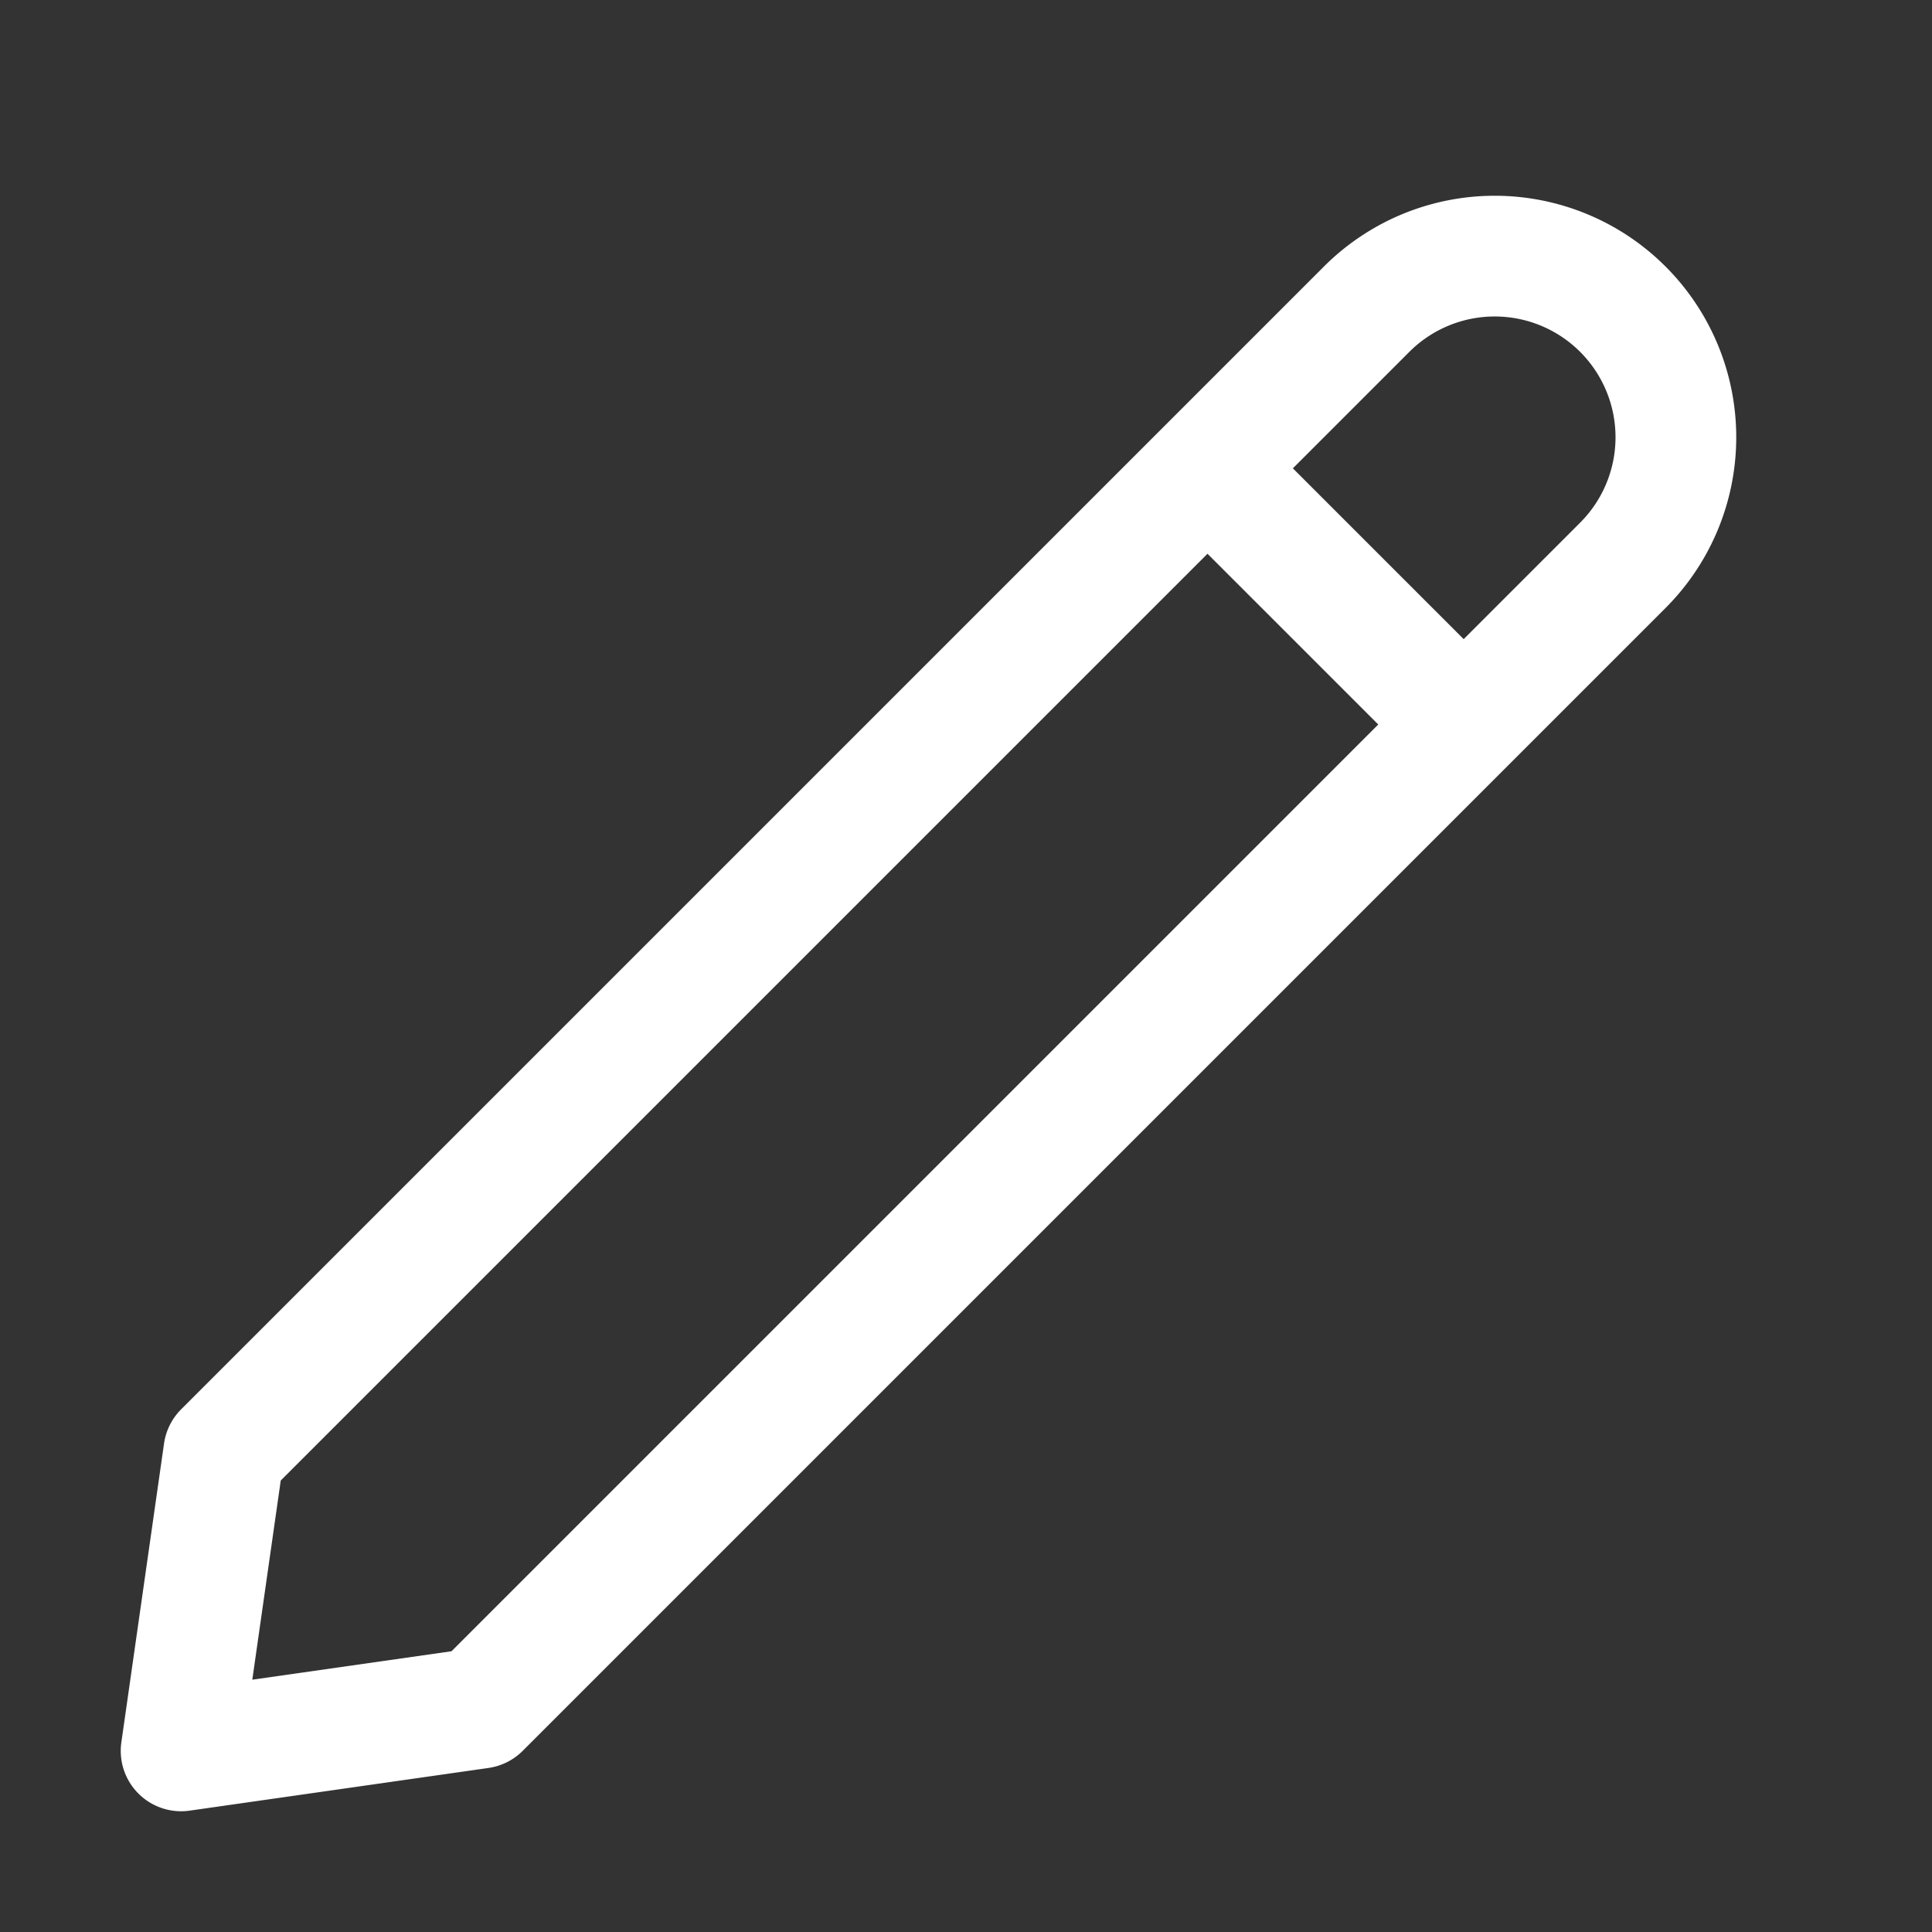 <svg xmlns="http://www.w3.org/2000/svg" version="1.1"
    xmlns:xlink="http://www.w3.org/1999/xlink" width="512" height="512" x="0" y="0" viewBox="0 0 32 32" style="enable-background:new 0 0 512 512" xml:space="preserve" fill-rule="evenodd" class="">
    <rect x="0" y="0" width="32" height="32" fill="#333333" stroke="none"/>
    <g>
        <path d="M27.586 4.414a4 4 0 0 0-5.657 0L3 23.343a1.004 1.004 0 0 0-.283.566l-.707 4.95a1 1 0 0 0 1.131 1.131l4.95-.707c.214-.031.413-.13.566-.283l18.929-18.929a4 4 0 0 0 0-5.657zM20 9.172 22.828 12 7.478 27.35l-3.299.471.471-3.299zm4.243 1.414-2.829-2.829 1.929-1.929a2 2 0 0 1 2.829 0c.187.188.187.188 0 0a2 2 0 0 1 0 2.829z" fill="#ffffff" opacity="1" data-original="#000000" class=""></path>
    </g>
</svg>